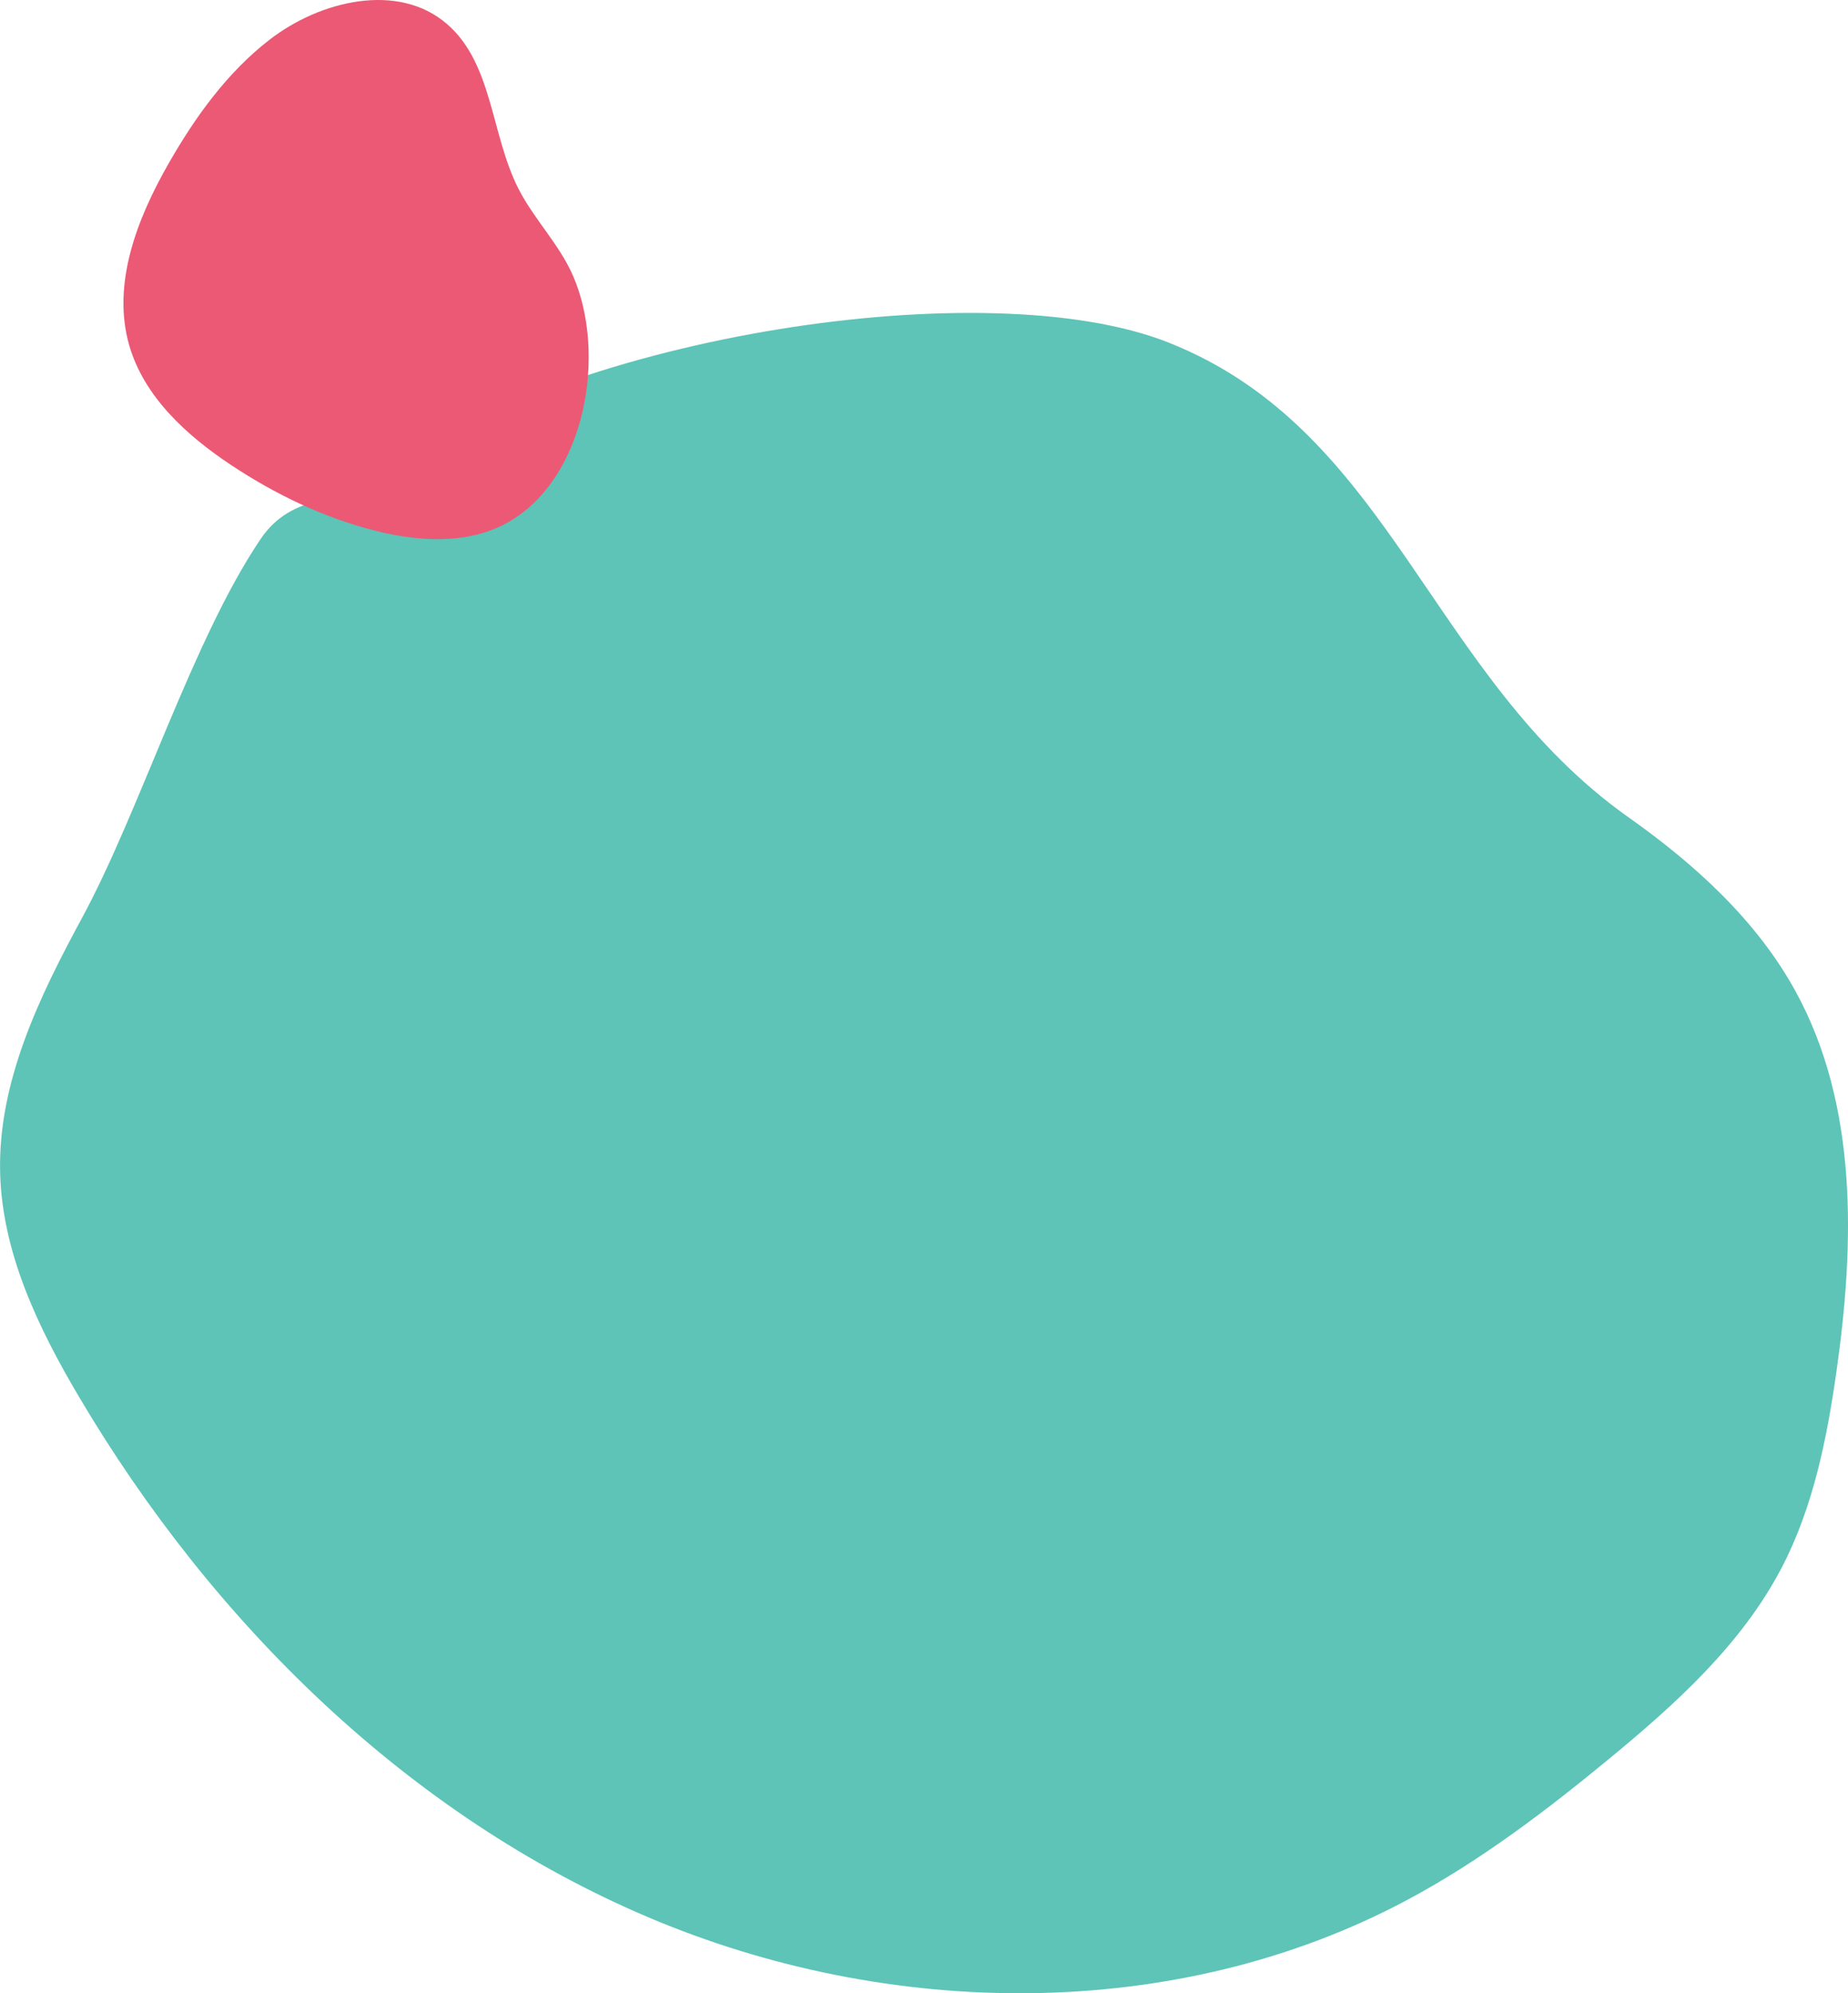<svg id="Layer_1" data-name="Layer 1" xmlns="http://www.w3.org/2000/svg" viewBox="0 0 934.9 1008.32"><defs><style>.cls-1{fill:#5dc4b7;}.cls-2{fill:#eb5975;}</style></defs><title>formblop</title><path class="cls-1" d="M832.94,424.22c33.43,23.63,64.61,52,84.27,87.87,31.61,57.7,29.92,127.66,20.6,192.79-4.87,34-11.76,68.24-27.61,98.69C890,842.33,856.71,872.41,823,900.2c-32.28,26.61-65.8,52.08-102.73,71.74-116.67,62.1-261.76,60.18-383.43,8.55S116.32,831.27,49,717.55c-20.72-35-39.11-73.11-40.11-113.76C7.74,558.14,28.57,515.06,50.33,474.9c29.33-54.15,55.75-140.25,90.13-191.35,16.73-24.89,40-16.49,64.13-34.29,93.3-68.84,303.52-101.69,395.17-65.48C713.21,228.6,731.86,352.78,832.94,424.22Z" transform="translate(-8.82 -10.58)"/><path class="cls-2" d="M266.15,274.62c-20,11.46-44.9,10.11-67.24,4.5-26.1-6.55-50.71-18.4-73.14-33.27s-44-34.46-51.54-60.45c-9-31.14,3.94-64.31,20.07-92.44,13.43-23.43,29.56-45.82,50.93-62.33,25.72-19.87,65-29.17,89.61-8,23.34,20,22.3,56.18,36.33,83.56,7.9,15.41,20.66,28.05,27.56,43.94C315.91,189.69,305.17,252.24,266.15,274.62Z" transform="translate(-8.82 -10.58)"/></svg>